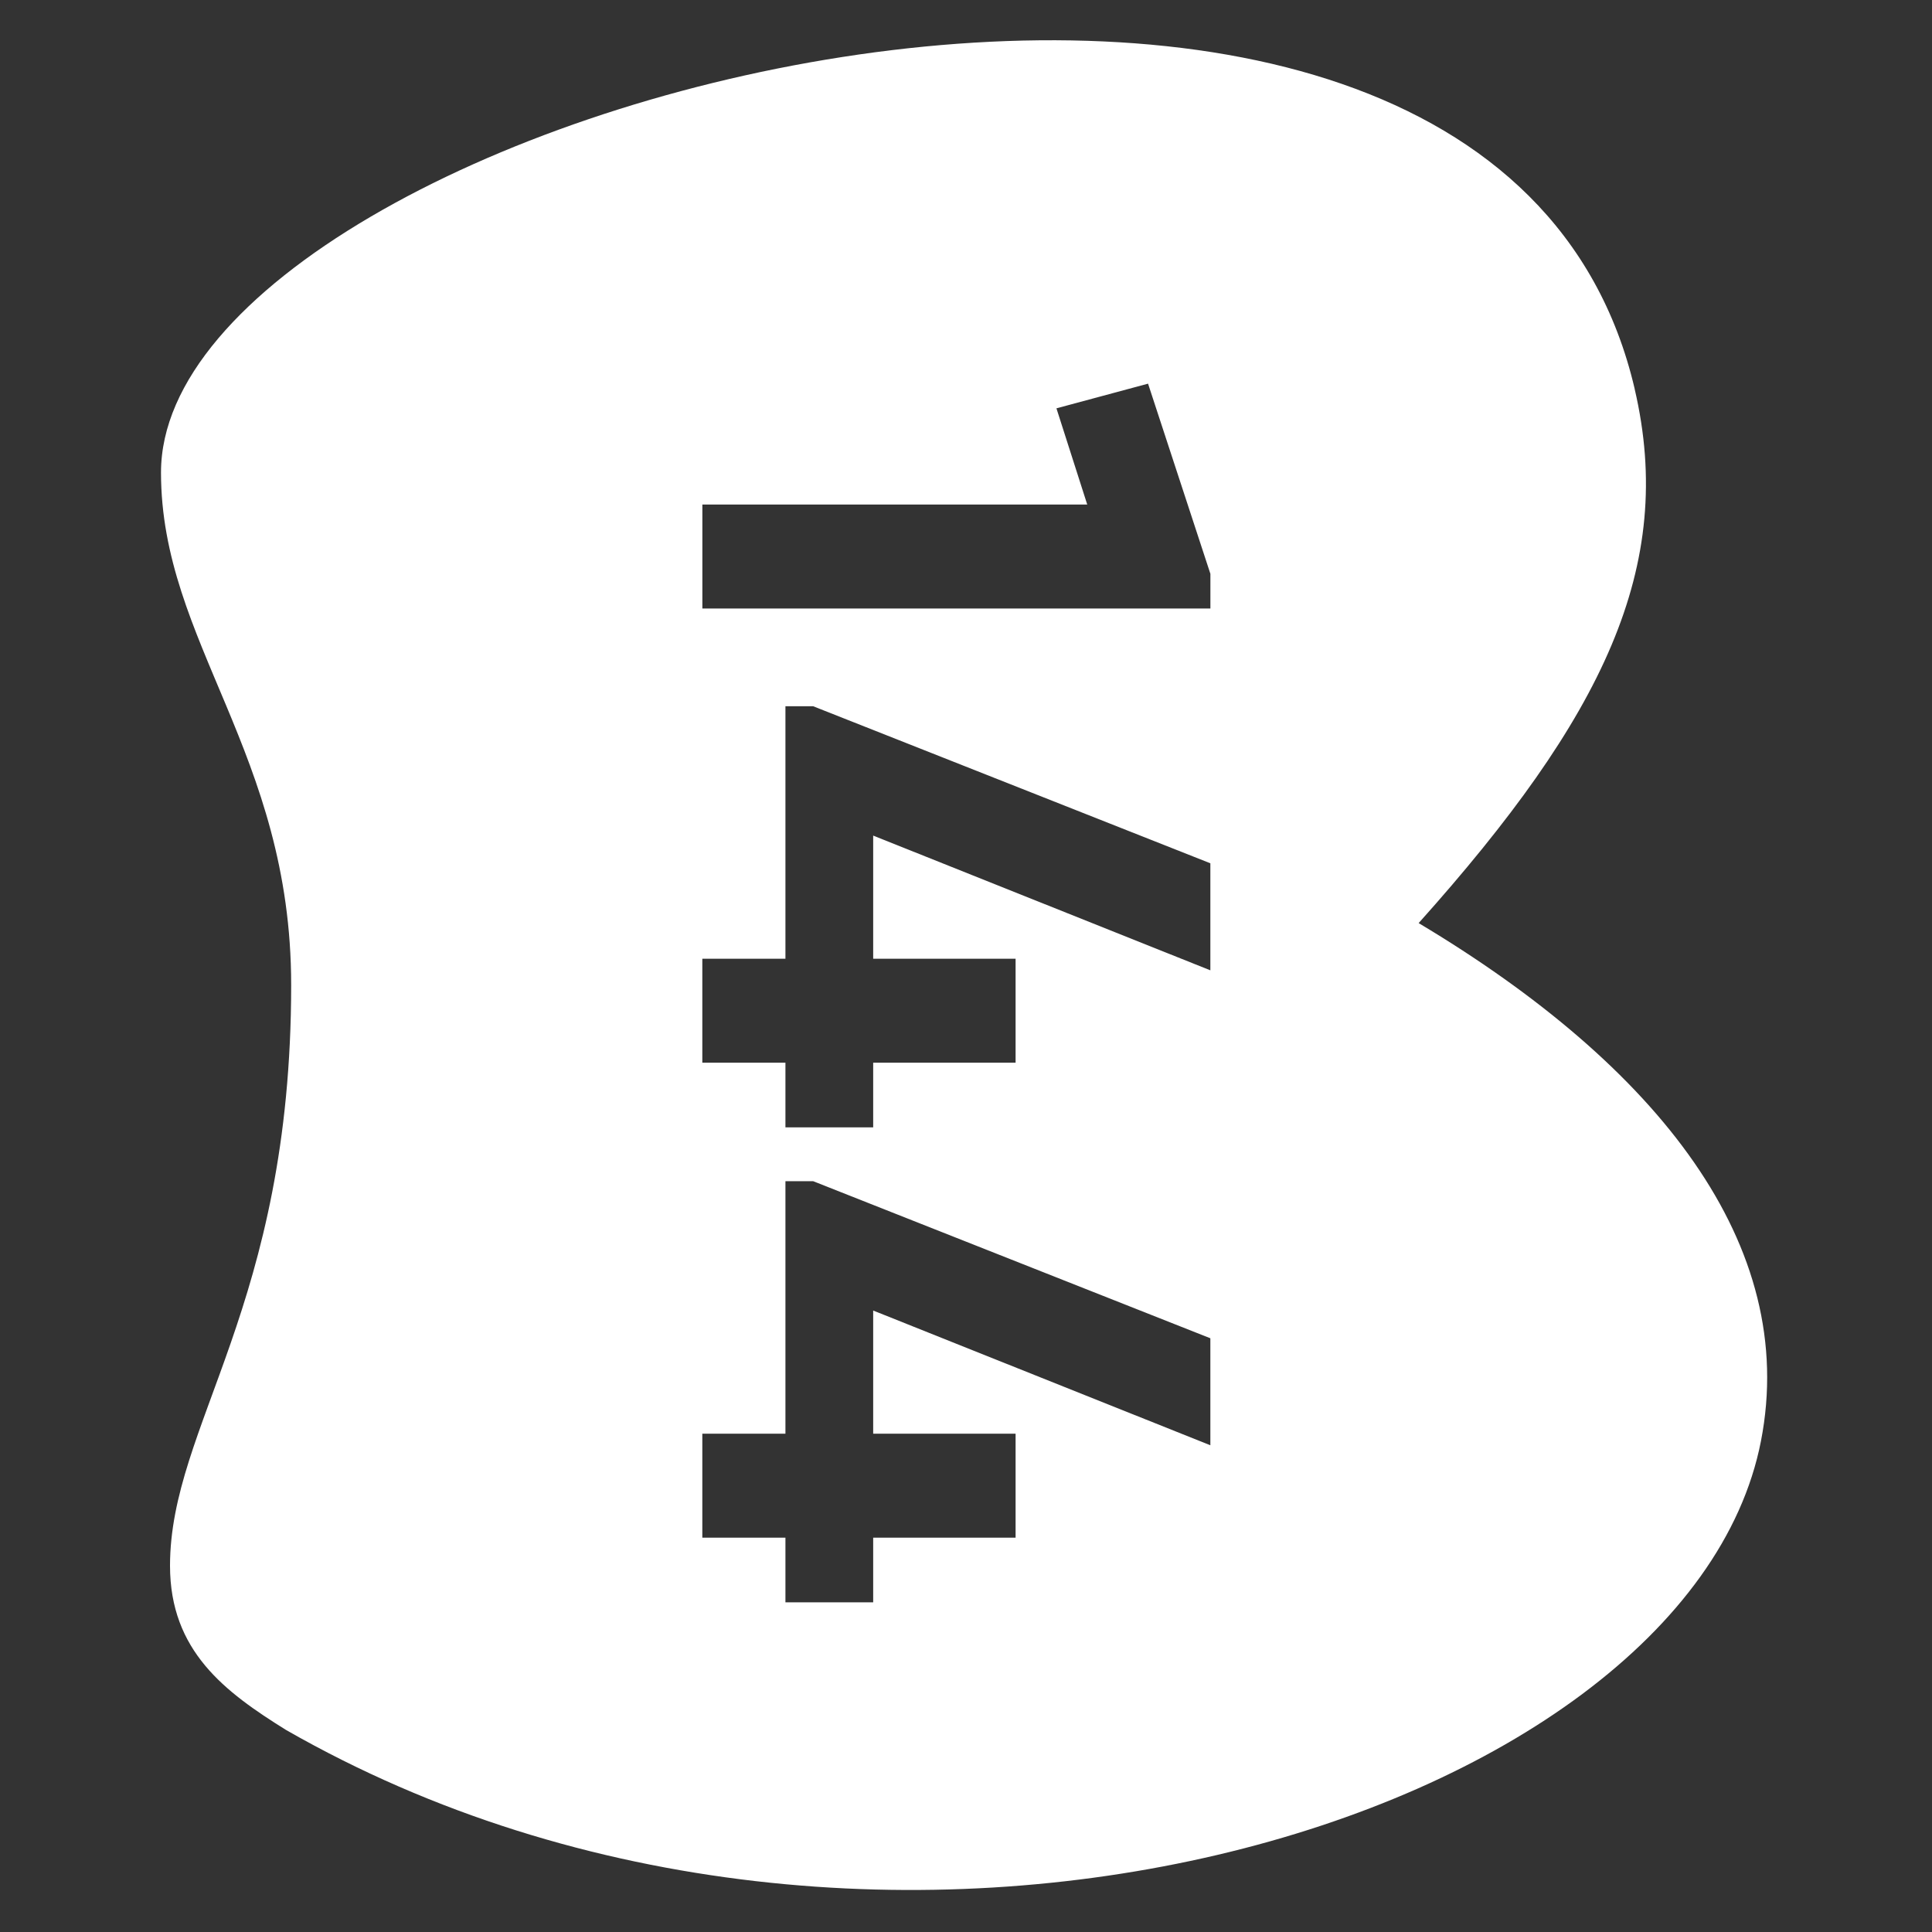 <svg xmlns="http://www.w3.org/2000/svg" width="48" height="48" viewBox="0 0 48 48">
    <rect x="0" y="0" width="48" height="48" fill="#333333" stroke="none"/>
    <path fill="#FFF" fill-rule="evenodd" d="M30.07 15.118H17.45v-2.583h9.562l-.765-2.39 2.276-.613 1.549 4.725v.86zm0 8.989l-8.376-3.347v3.06h3.538v2.582h-3.538v1.607h-2.18v-1.607h-2.065V23.82h2.065v-6.274h.688l9.869 3.902v2.659zm0 11.8l-8.376-3.347v3.06h3.538v2.583h-3.538v1.606h-2.18v-1.606h-2.065V35.62h2.065v-6.274h.688l9.869 3.903v2.658zM40.613 9.661C36.942-6.046 4 2.687 4 11.74c0 4.22 3.234 6.959 3.234 12.733 0 8.006-3.01 10.93-3.01 14.428 0 2.12 1.37 3.138 2.88 4.078C21.802 51.4 41.908 45.23 43.75 35.805c.951-4.87-2.55-9.312-8.504-12.871 4.584-5.121 6.398-8.852 5.366-13.273z"/>
</svg>
